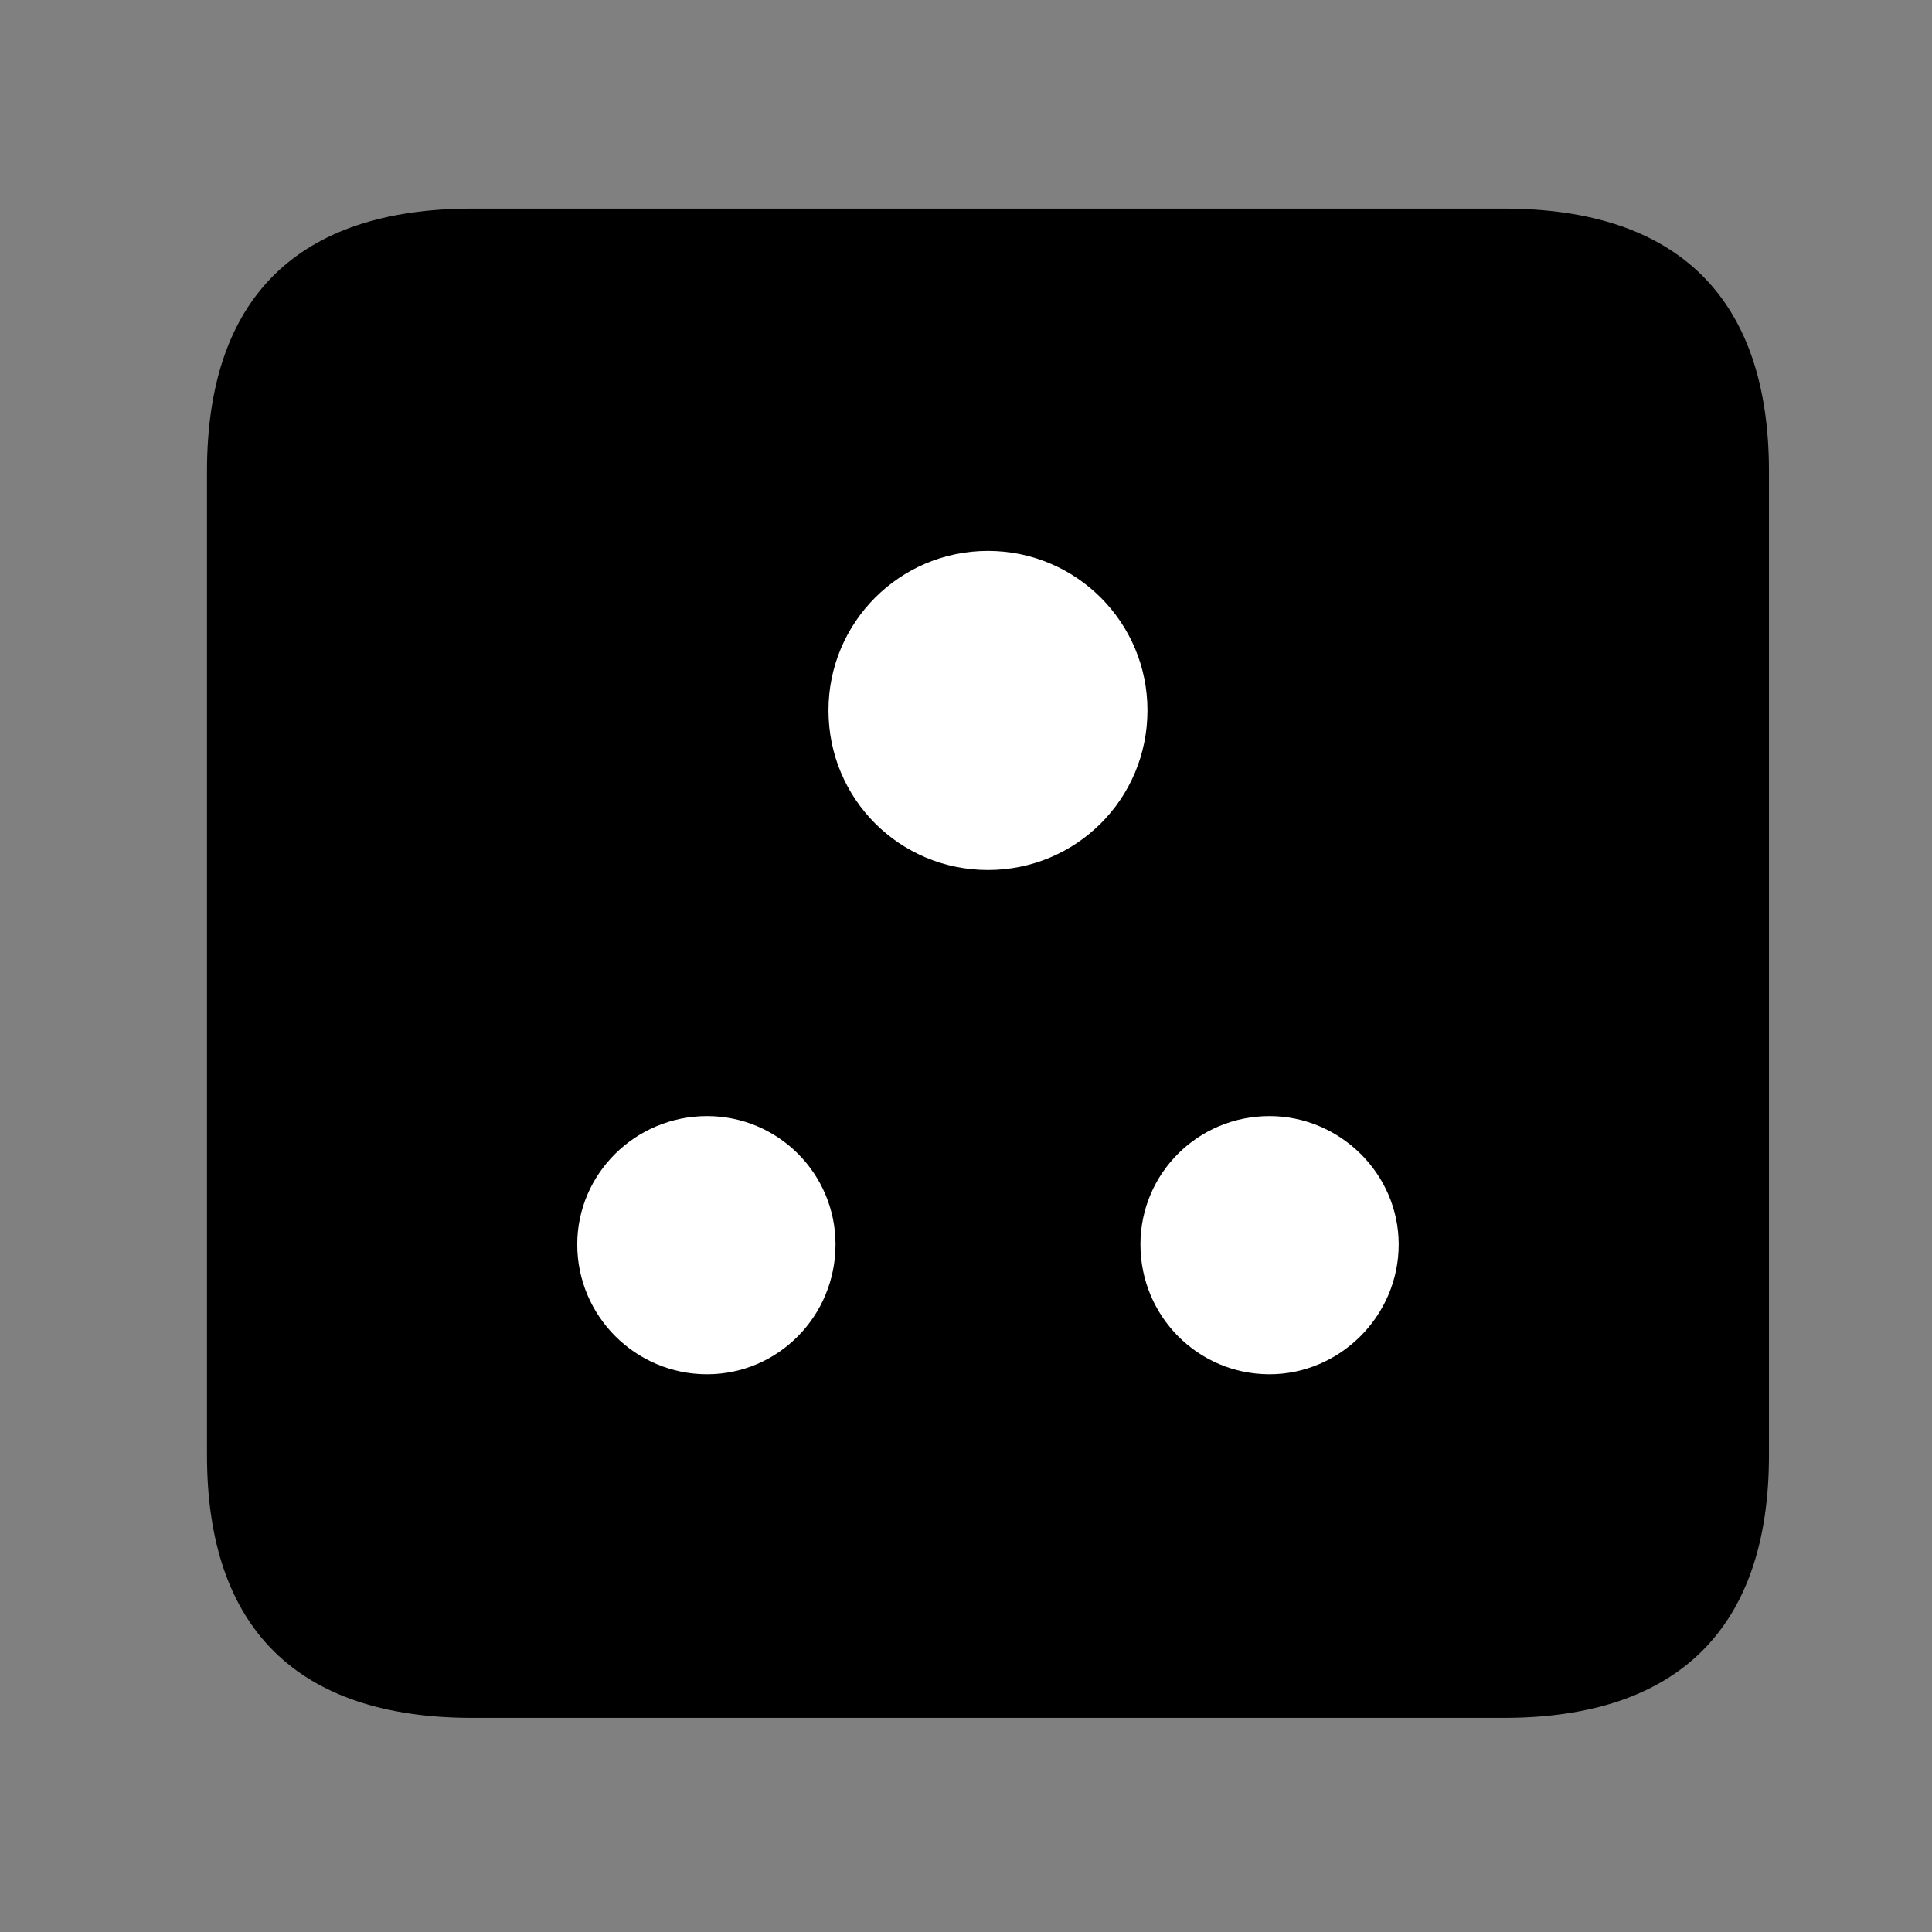 <svg width="28" height="28" viewBox="0 0 28 28" fill="none" xmlns="http://www.w3.org/2000/svg">
<rect x="0" y="0" width="28" height="28" fill="#808080" stroke="none"/>
<path d="M6.844 24.897H21.793C24.323 24.897 25.637 23.592 25.637 21.091V6.829C25.637 4.327 24.323 3.023 21.793 3.023H6.844C4.315 3.023 3 4.317 3 6.829V21.091C3 23.602 4.315 24.897 6.844 24.897Z" fill="black"/>
<path d="M14.318 12.609C13.04 12.609 12.007 11.581 12.007 10.295C12.007 9.019 13.04 7.984 14.318 7.984C15.596 7.984 16.63 9.019 16.63 10.295C16.63 11.581 15.596 12.609 14.318 12.609ZM10.247 19.917C9.21 19.917 8.366 19.074 8.366 18.036C8.366 17.009 9.21 16.175 10.247 16.175C11.277 16.175 12.109 17.009 12.109 18.036C12.109 19.074 11.277 19.917 10.247 19.917ZM18.399 19.917C17.36 19.917 16.528 19.074 16.528 18.036C16.528 17.009 17.36 16.175 18.399 16.175C19.417 16.175 20.271 17.009 20.271 18.036C20.271 19.074 19.417 19.917 18.399 19.917Z" fill="white"/>
</svg>
